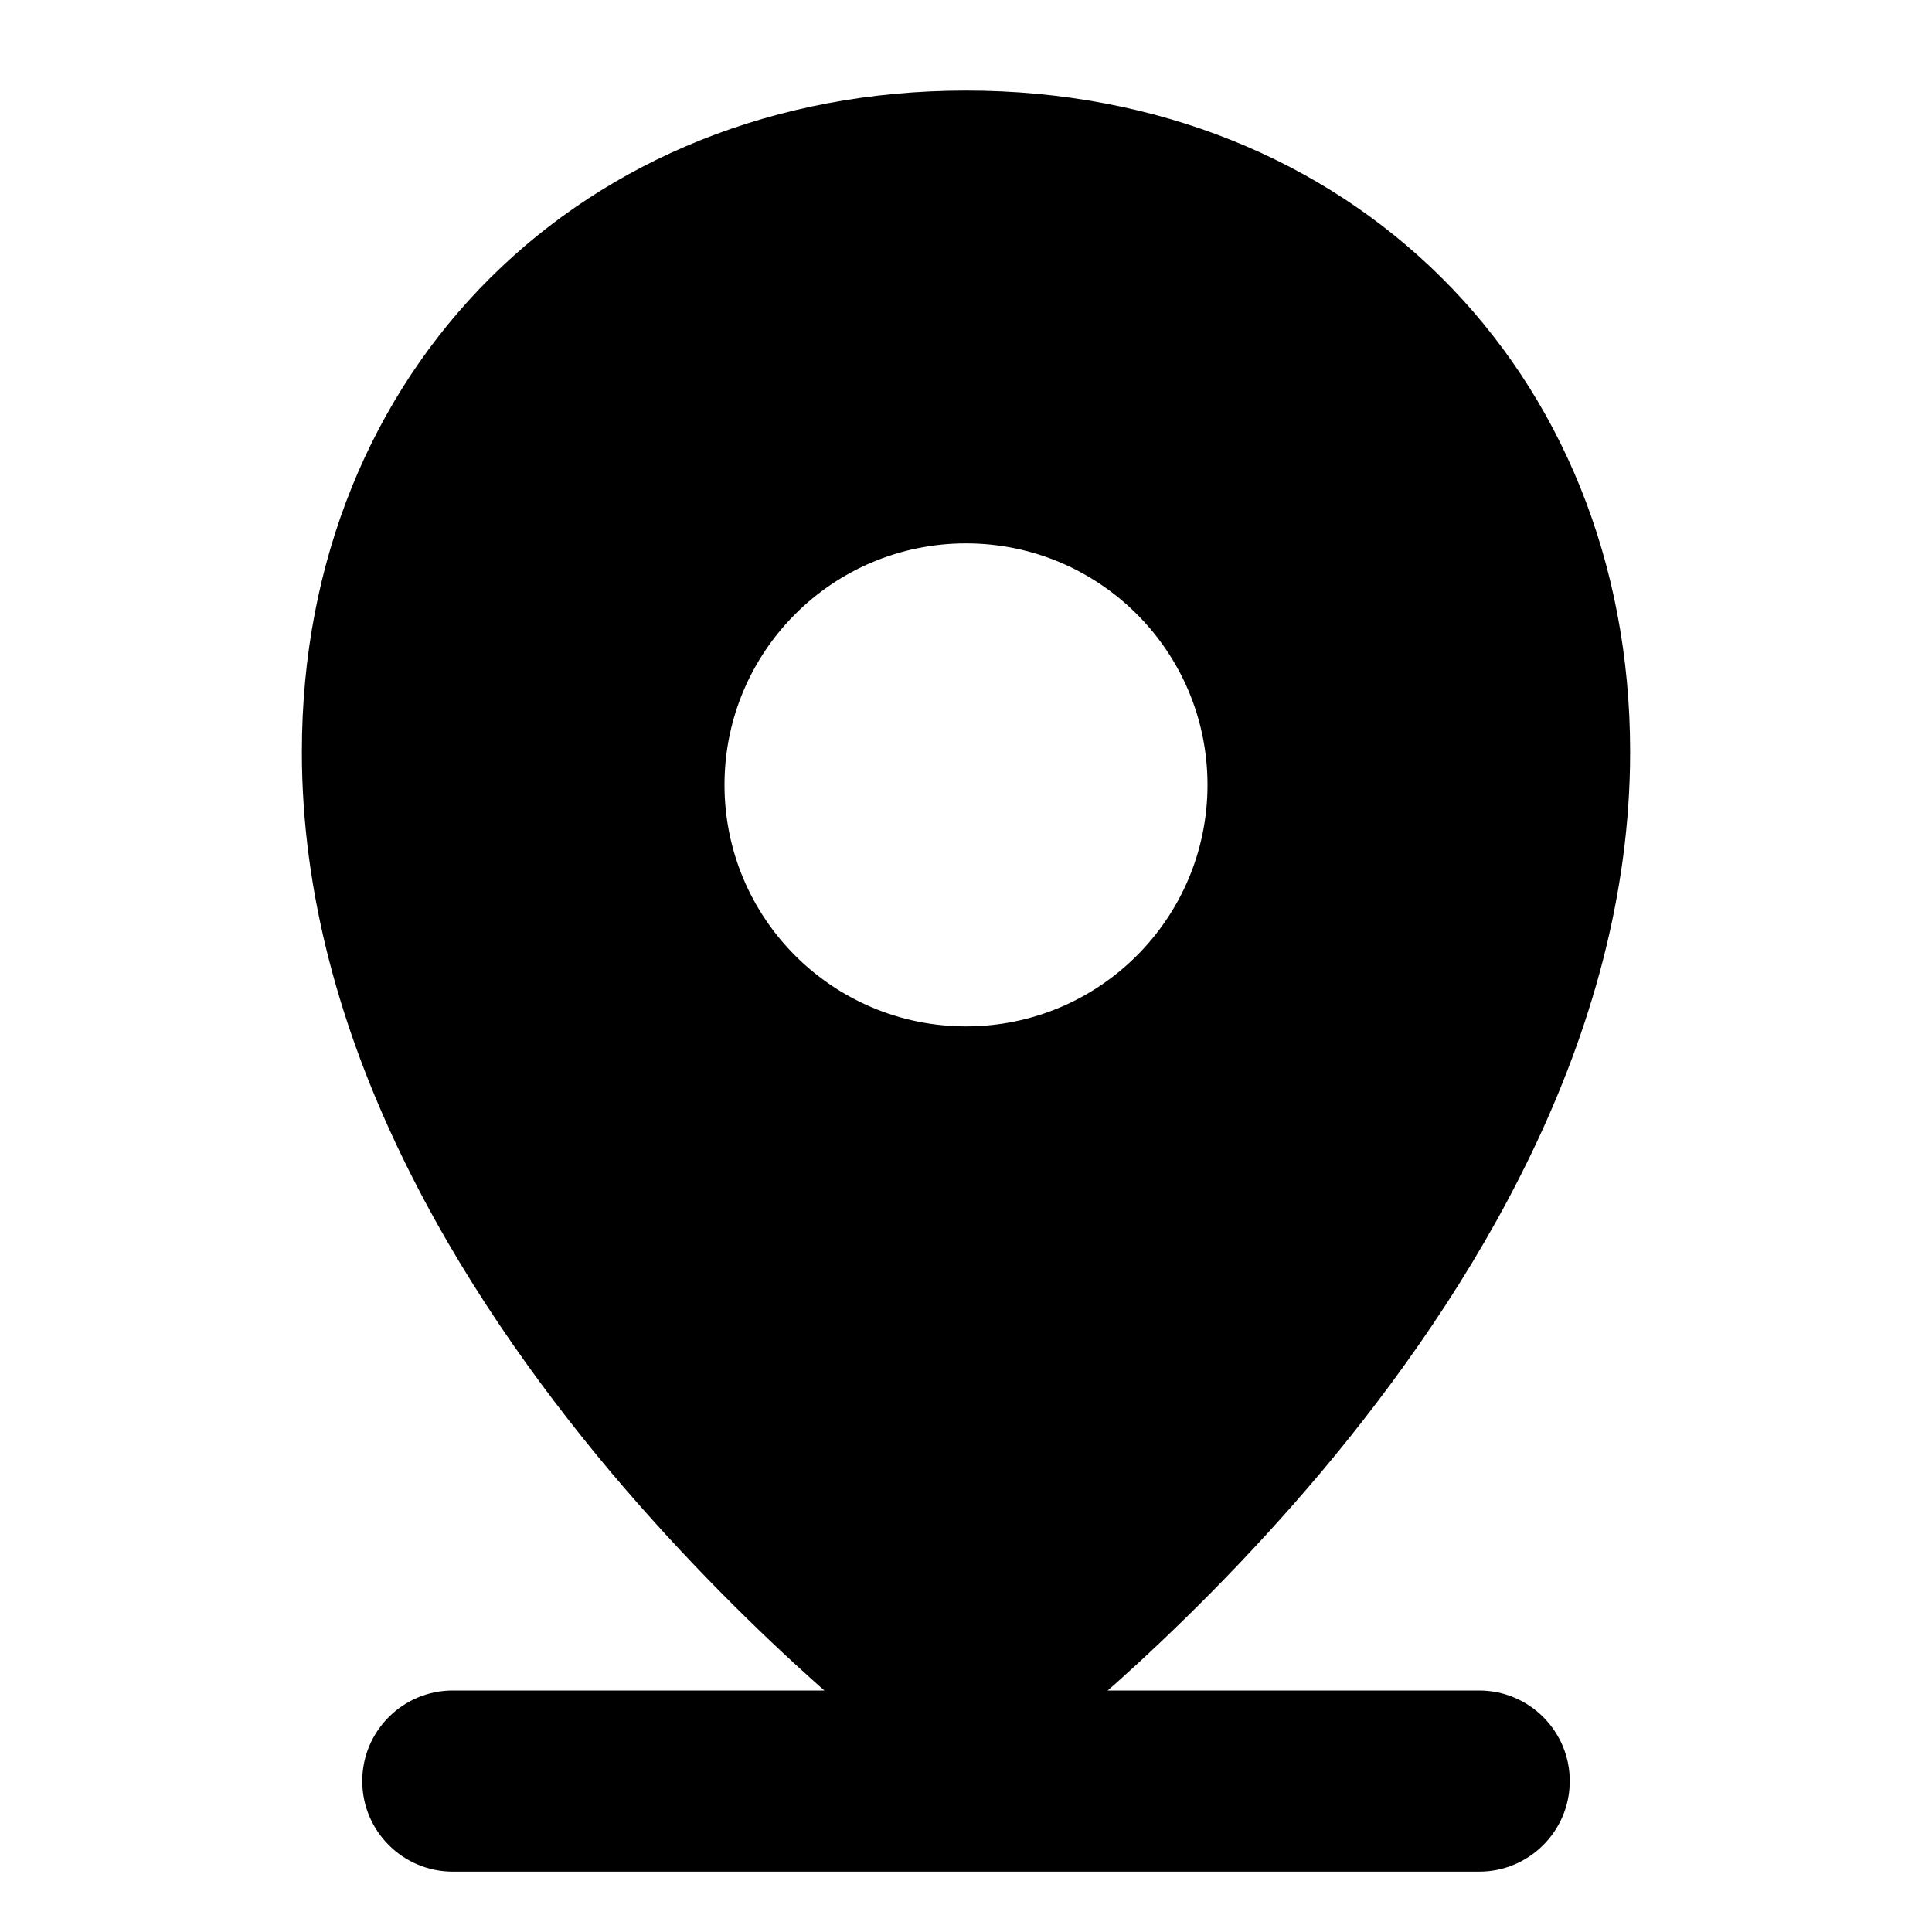 <svg xmlns="http://www.w3.org/2000/svg" viewBox="0 0 16 16"><path fill-rule="evenodd" d="M12.25 14h-3.077l.07-.061c.464-.416 1.084-1.017 1.707-1.758 1.224-1.46 2.55-3.574 2.55-5.954 0-3.167-2.328-5.477-5.5-5.477s-5.5 2.31-5.5 5.477c0 2.38 1.326 4.495 2.55 5.954.623.74 1.243 1.342 1.708 1.758l.069.061h-3.077c-.414 0-.75.336-.75.75s.336.75.75.75h8.5c.414 0 .75-.336.75-.75s-.336-.75-.75-.75Zm-4.25-5.5c1.105 0 2-.895 2-2s-.895-2-2-2-2 .895-2 2 .895 2 2 2Z"/></svg>